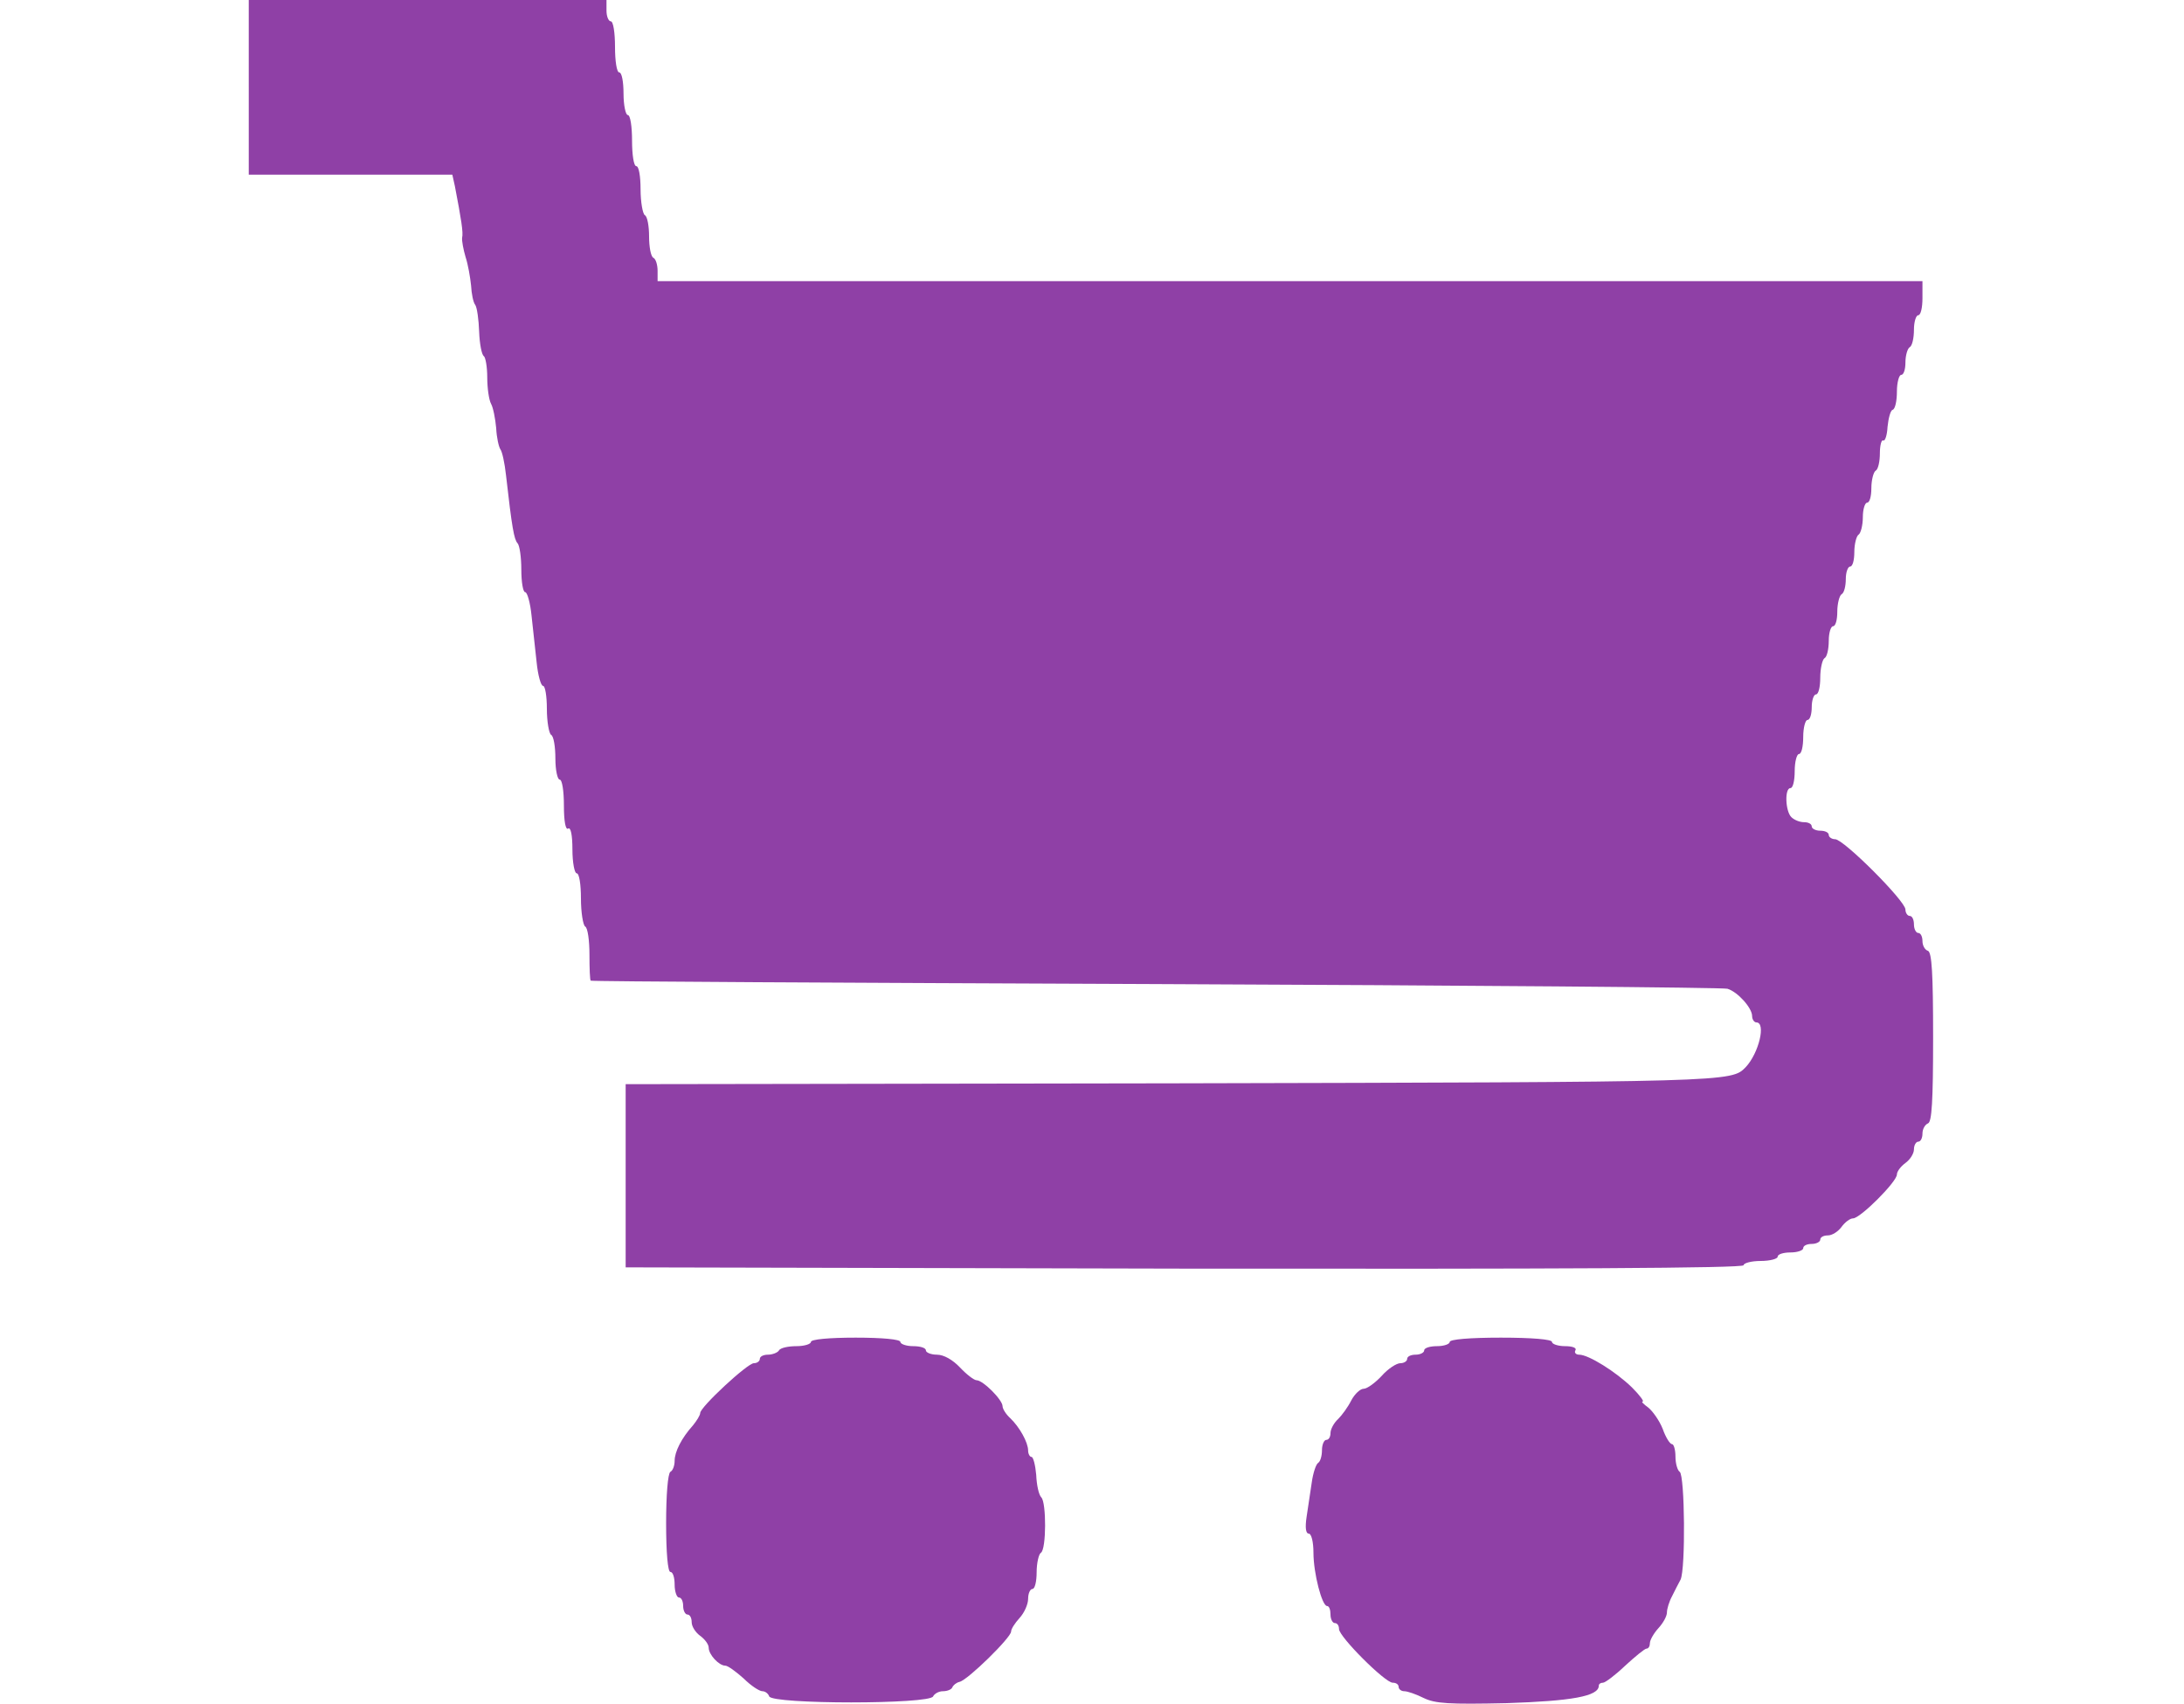 <?xml version="1.0" standalone="no"?>
<!DOCTYPE svg PUBLIC "-//W3C//DTD SVG 20010904//EN"
 "http://www.w3.org/TR/2001/REC-SVG-20010904/DTD/svg10.dtd">
<svg version="1.0" xmlns="http://www.w3.org/2000/svg"
 width="50" height="39" viewBox="0 0 396 400"
 preserveAspectRatio="xMidYMid meet">
<g transform="translate(0,400) scale(0.1,-0.1)"
fill="#8f40a6" stroke="none">
<path d="M0 3795 l0 -205 239 0 239 0 6 -27 c15 -78 20 -109 17 -121 -1 -7 3
-28 8 -45 6 -18 11 -48 13 -67 1 -19 5 -40 10 -46 4 -6 8 -34 9 -63 1 -28 6
-54 11 -57 4 -3 8 -25 8 -50 0 -25 4 -53 9 -62 5 -9 10 -35 12 -57 1 -22 6
-44 10 -50 4 -5 10 -32 13 -60 14 -124 19 -151 27 -160 5 -5 9 -33 9 -62 0
-29 4 -53 9 -53 5 0 12 -25 15 -55 3 -30 9 -80 12 -110 3 -30 10 -55 15 -55 5
0 9 -24 9 -54 0 -30 5 -58 10 -61 6 -3 10 -28 10 -56 0 -27 5 -49 10 -49 6 0
10 -27 10 -61 0 -37 4 -58 10 -54 6 4 10 -15 10 -49 0 -31 5 -56 10 -56 6 0
10 -26 10 -59 0 -33 5 -63 10 -66 6 -3 10 -33 10 -66 0 -32 1 -60 3 -61 1 -2
598 -5 1327 -8 729 -3 1333 -8 1342 -11 24 -7 58 -45 58 -64 0 -8 5 -15 10
-15 23 0 6 -72 -25 -105 -34 -35 -32 -35 -1345 -38 l-1285 -2 0 -215 0 -215
1313 -3 c873 -1 1312 1 1312 8 0 5 18 10 40 10 22 0 40 5 40 10 0 6 14 10 30
10 17 0 30 5 30 10 0 6 9 10 20 10 11 0 20 5 20 10 0 6 8 10 18 10 10 0 24 9
32 20 8 11 20 20 27 20 17 0 103 86 103 103 0 7 9 19 20 27 11 8 20 22 20 32
0 10 5 18 10 18 6 0 10 9 10 19 0 11 6 21 13 24 9 3 12 52 12 202 0 150 -3
199 -12 203 -7 2 -13 12 -13 23 0 10 -4 19 -10 19 -5 0 -10 9 -10 20 0 11 -4
20 -10 20 -5 0 -10 7 -10 15 0 20 -145 165 -165 165 -8 0 -15 5 -15 10 0 6 -9
10 -20 10 -11 0 -20 5 -20 10 0 6 -8 10 -18 10 -10 0 -23 5 -30 12 -14 14 -16
68 -2 68 6 0 10 18 10 40 0 22 5 40 10 40 6 0 10 18 10 40 0 22 5 40 10 40 6
0 10 14 10 30 0 17 5 30 10 30 6 0 10 18 10 39 0 22 5 43 10 46 6 3 10 22 10
41 0 19 5 34 10 34 6 0 10 15 10 34 0 19 5 38 10 41 6 3 10 19 10 36 0 16 5
29 10 29 6 0 10 15 10 34 0 19 5 38 10 41 5 3 10 22 10 41 0 19 5 34 10 34 6
0 10 15 10 34 0 19 5 38 10 41 6 3 10 22 10 41 0 19 4 33 8 30 4 -2 9 12 10
32 2 20 7 39 12 40 6 2 10 21 10 43 0 21 5 39 10 39 6 0 10 13 10 29 0 17 5
33 10 36 6 3 10 22 10 41 0 19 5 34 10 34 6 0 10 18 10 40 l0 40 -1485 0
-1485 0 0 24 c0 14 -4 28 -10 31 -6 3 -10 26 -10 50 0 24 -4 47 -10 50 -5 3
-10 31 -10 61 0 30 -4 54 -10 54 -6 0 -10 27 -10 60 0 33 -4 60 -10 60 -5 0
-10 23 -10 50 0 28 -4 50 -10 50 -6 0 -10 27 -10 60 0 33 -4 60 -10 60 -5 0
-10 11 -10 25 l0 25 -420 0 -420 0 0 -205z"/>
<path d="M1320 850 c0 -5 -15 -10 -34 -10 -19 0 -38 -4 -41 -10 -3 -5 -15 -10
-26 -10 -10 0 -19 -4 -19 -10 0 -5 -6 -10 -14 -10 -15 0 -126 -103 -126 -117
0 -5 -8 -18 -17 -29 -27 -30 -43 -62 -43 -83 0 -11 -4 -23 -10 -26 -6 -4 -10
-55 -10 -121 0 -69 4 -114 10 -114 6 0 10 -13 10 -30 0 -16 5 -30 10 -30 6 0
10 -9 10 -20 0 -11 5 -20 10 -20 6 0 10 -8 10 -18 0 -10 9 -24 20 -32 11 -8
20 -20 20 -28 0 -16 24 -42 39 -42 6 0 25 -14 43 -30 17 -17 37 -30 44 -30 7
0 14 -6 16 -12 6 -19 379 -19 385 0 3 6 13 12 23 12 10 0 20 4 22 9 2 5 9 11
17 13 19 4 121 104 121 118 0 6 9 20 20 32 11 12 20 32 20 45 0 13 5 23 10 23
6 0 10 18 10 39 0 22 5 43 10 46 13 8 13 118 1 130 -6 6 -11 29 -12 53 -2 23
-7 42 -11 42 -4 0 -8 7 -8 15 0 19 -20 55 -42 76 -10 9 -18 22 -18 28 0 15
-46 61 -61 61 -6 0 -24 14 -39 30 -17 18 -38 30 -54 30 -14 0 -26 5 -26 10 0
6 -13 10 -30 10 -16 0 -30 5 -30 10 0 6 -42 10 -105 10 -63 0 -105 -4 -105
-10z"/>
<path d="M2820 850 c0 -5 -13 -10 -30 -10 -16 0 -30 -4 -30 -10 0 -5 -9 -10
-20 -10 -11 0 -20 -4 -20 -10 0 -5 -7 -10 -16 -10 -9 0 -29 -13 -44 -30 -15
-16 -34 -30 -42 -30 -8 0 -21 -12 -29 -27 -8 -16 -22 -35 -31 -44 -10 -9 -18
-24 -18 -33 0 -9 -4 -16 -10 -16 -5 0 -10 -11 -10 -24 0 -14 -4 -27 -9 -30 -5
-3 -12 -24 -15 -46 -3 -22 -9 -58 -12 -80 -4 -26 -2 -40 5 -40 6 0 11 -19 11
-45 0 -48 20 -125 32 -125 5 0 8 -9 8 -20 0 -11 5 -20 10 -20 6 0 10 -6 10
-14 0 -18 108 -126 126 -126 8 0 14 -4 14 -10 0 -5 6 -10 13 -10 8 0 28 -7 46
-16 27 -13 59 -15 194 -12 153 5 217 16 217 41 0 4 4 7 10 7 5 0 29 18 52 40
24 22 46 40 50 40 5 0 8 6 8 13 0 7 9 23 20 35 11 12 20 28 20 37 0 8 5 25 12
38 6 12 15 30 20 39 12 25 10 245 -2 253 -5 3 -10 19 -10 36 0 16 -4 29 -8 29
-5 0 -15 16 -22 36 -8 20 -24 42 -34 50 -11 8 -17 14 -13 14 4 0 -7 15 -25 33
-38 37 -102 77 -124 77 -8 0 -12 5 -9 10 4 6 -7 10 -24 10 -17 0 -31 5 -31 10
0 6 -47 10 -120 10 -73 0 -120 -4 -120 -10z"/>
</g>
</svg>
